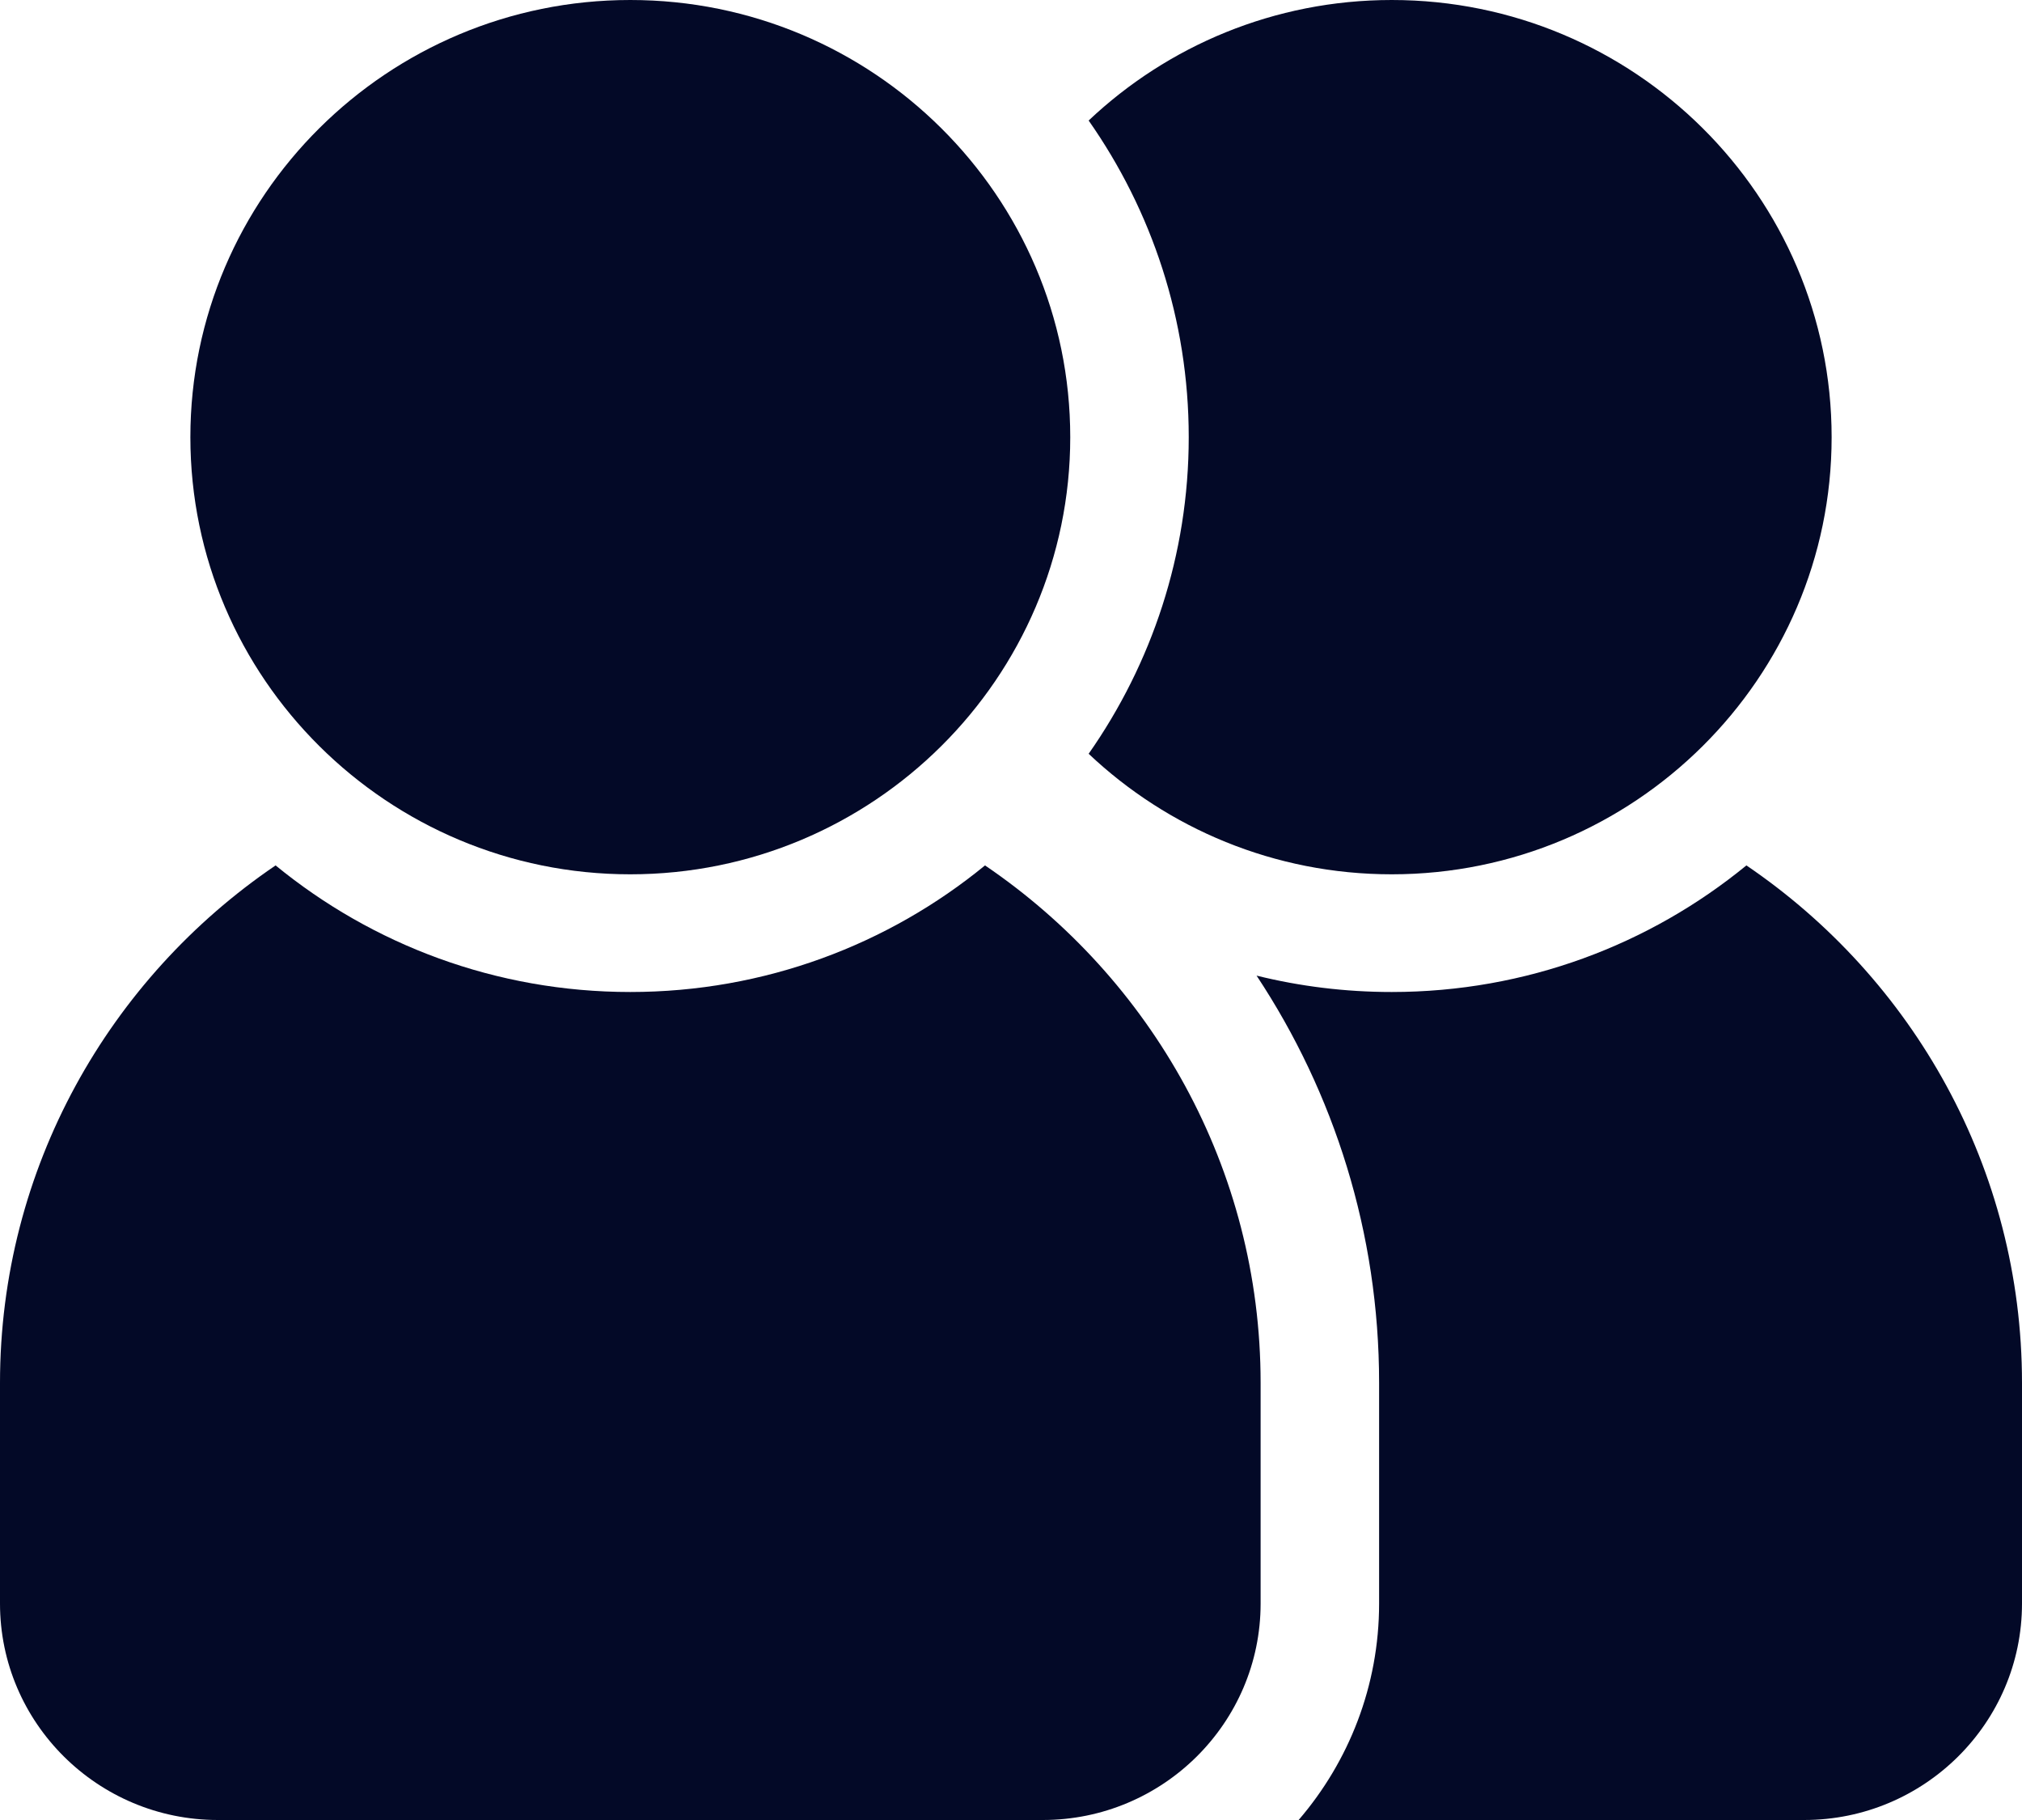 <svg width="20" height="18" viewBox="0 0 20 18" fill="none" xmlns="http://www.w3.org/2000/svg">
<path d="M17.274 8.559C16.319 9.341 15.097 9.811 13.766 9.811C13.305 9.811 12.857 9.755 12.429 9.649C13.195 10.807 13.641 12.191 13.641 13.677V15.859C13.641 16.675 13.341 17.423 12.845 18H17.845C19.033 18 20 17.04 20 15.859V13.677C20 11.553 18.918 9.675 17.274 8.559Z" fill="#030927"/>
<path d="M6.234 8.647C8.634 8.647 10.586 6.707 10.586 4.324C10.586 1.939 8.634 0 6.234 0C3.835 0 1.883 1.939 1.883 4.324C1.883 6.707 3.835 8.647 6.234 8.647Z" fill="#030927"/>
<path d="M13.766 8.647C16.165 8.647 18.117 6.707 18.117 4.324C18.117 1.939 16.165 0 13.766 0C12.605 0 11.549 0.454 10.768 1.192C11.391 2.081 11.758 3.16 11.758 4.324C11.758 5.486 11.391 6.566 10.768 7.455C11.549 8.193 12.605 8.647 13.766 8.647Z" fill="#030927"/>
<path d="M9.743 8.559C8.788 9.341 7.565 9.811 6.234 9.811C4.903 9.811 3.681 9.341 2.726 8.559C1.082 9.675 0 11.553 0 13.677V15.859C0 17.04 0.967 18 2.155 18H10.314C11.502 18 12.469 17.04 12.469 15.859V13.677C12.469 11.553 11.387 9.675 9.743 8.559Z" fill="#030927"/>
</svg>
